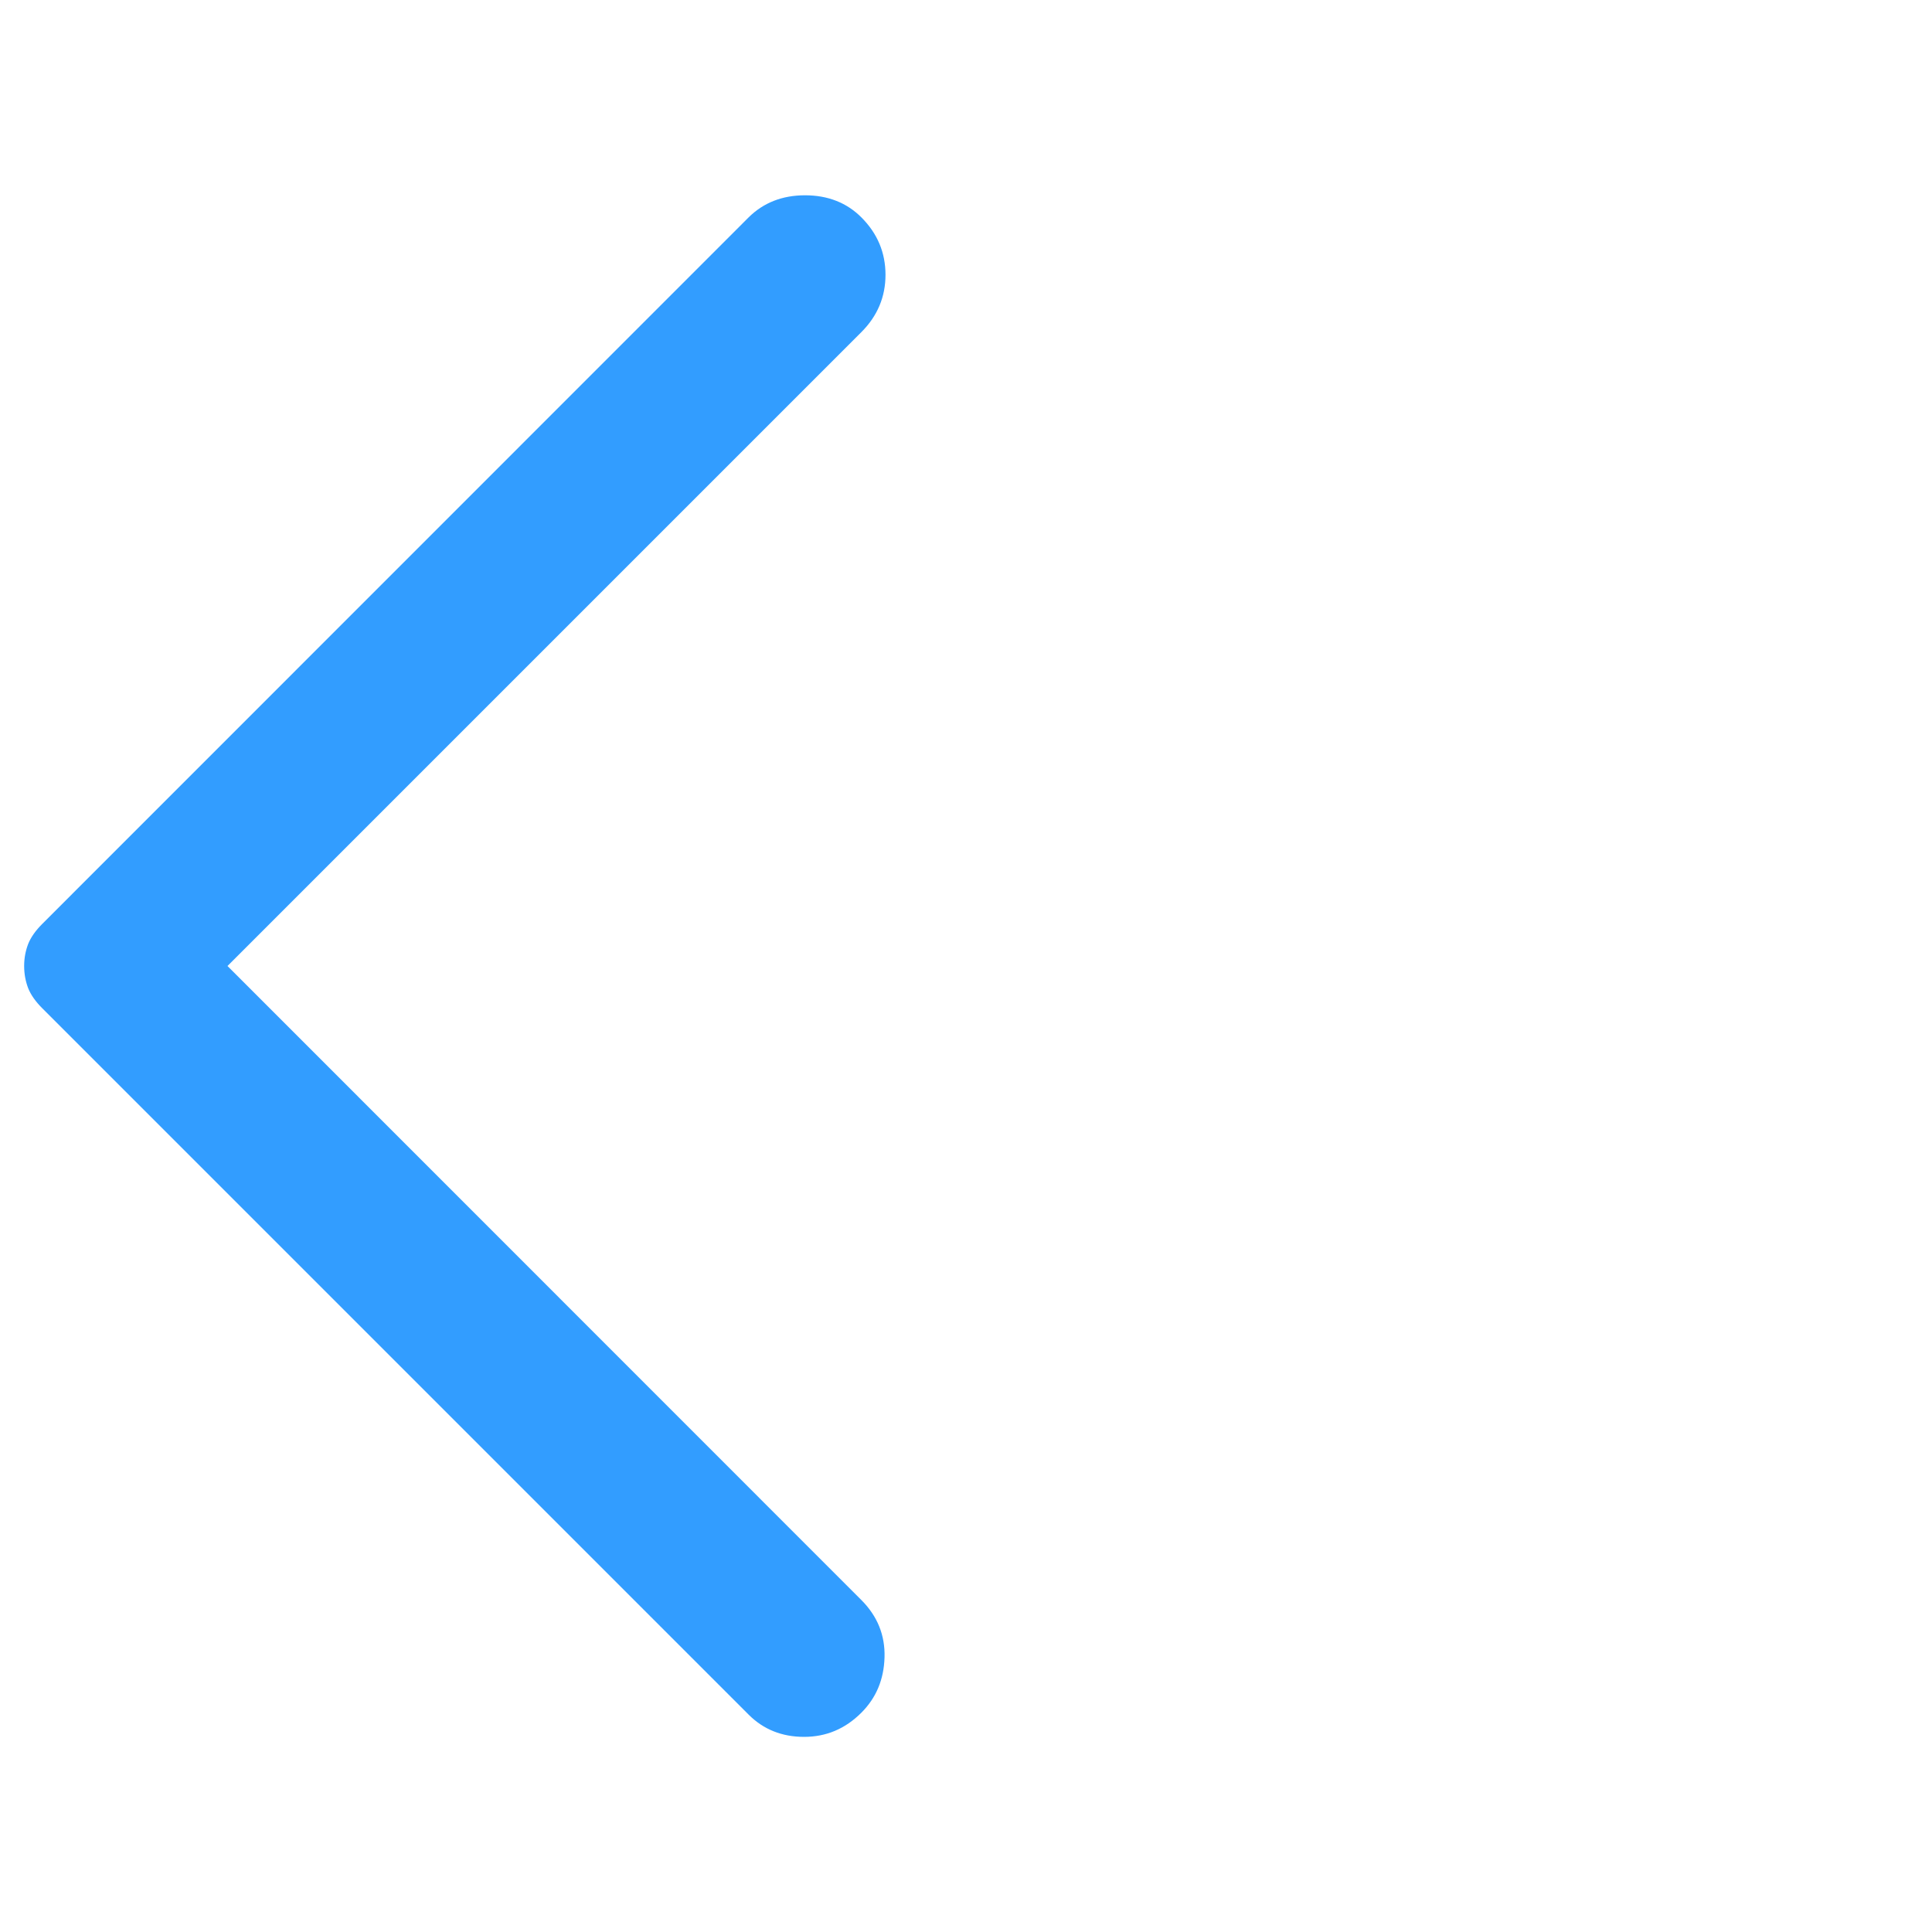 <svg width="12" height="12" viewBox="0 0 12 12" fill="none" xmlns="http://www.w3.org/2000/svg">
<path d="M4.65 10.65L0.263 6.263C0.221 6.221 0.192 6.18 0.175 6.138C0.159 6.096 0.15 6.05 0.15 6C0.15 5.95 0.159 5.905 0.175 5.863C0.192 5.821 0.221 5.78 0.263 5.738L4.65 1.35C4.742 1.259 4.859 1.213 5 1.213C5.142 1.213 5.259 1.259 5.35 1.35C5.45 1.45 5.5 1.569 5.5 1.707C5.5 1.844 5.45 1.963 5.35 2.063L1.413 6L5.35 9.938C5.45 10.038 5.498 10.157 5.494 10.294C5.49 10.432 5.442 10.546 5.35 10.638C5.25 10.738 5.132 10.788 4.994 10.788C4.857 10.788 4.742 10.742 4.65 10.65Z" fill="#329DFF"/>
</svg>
